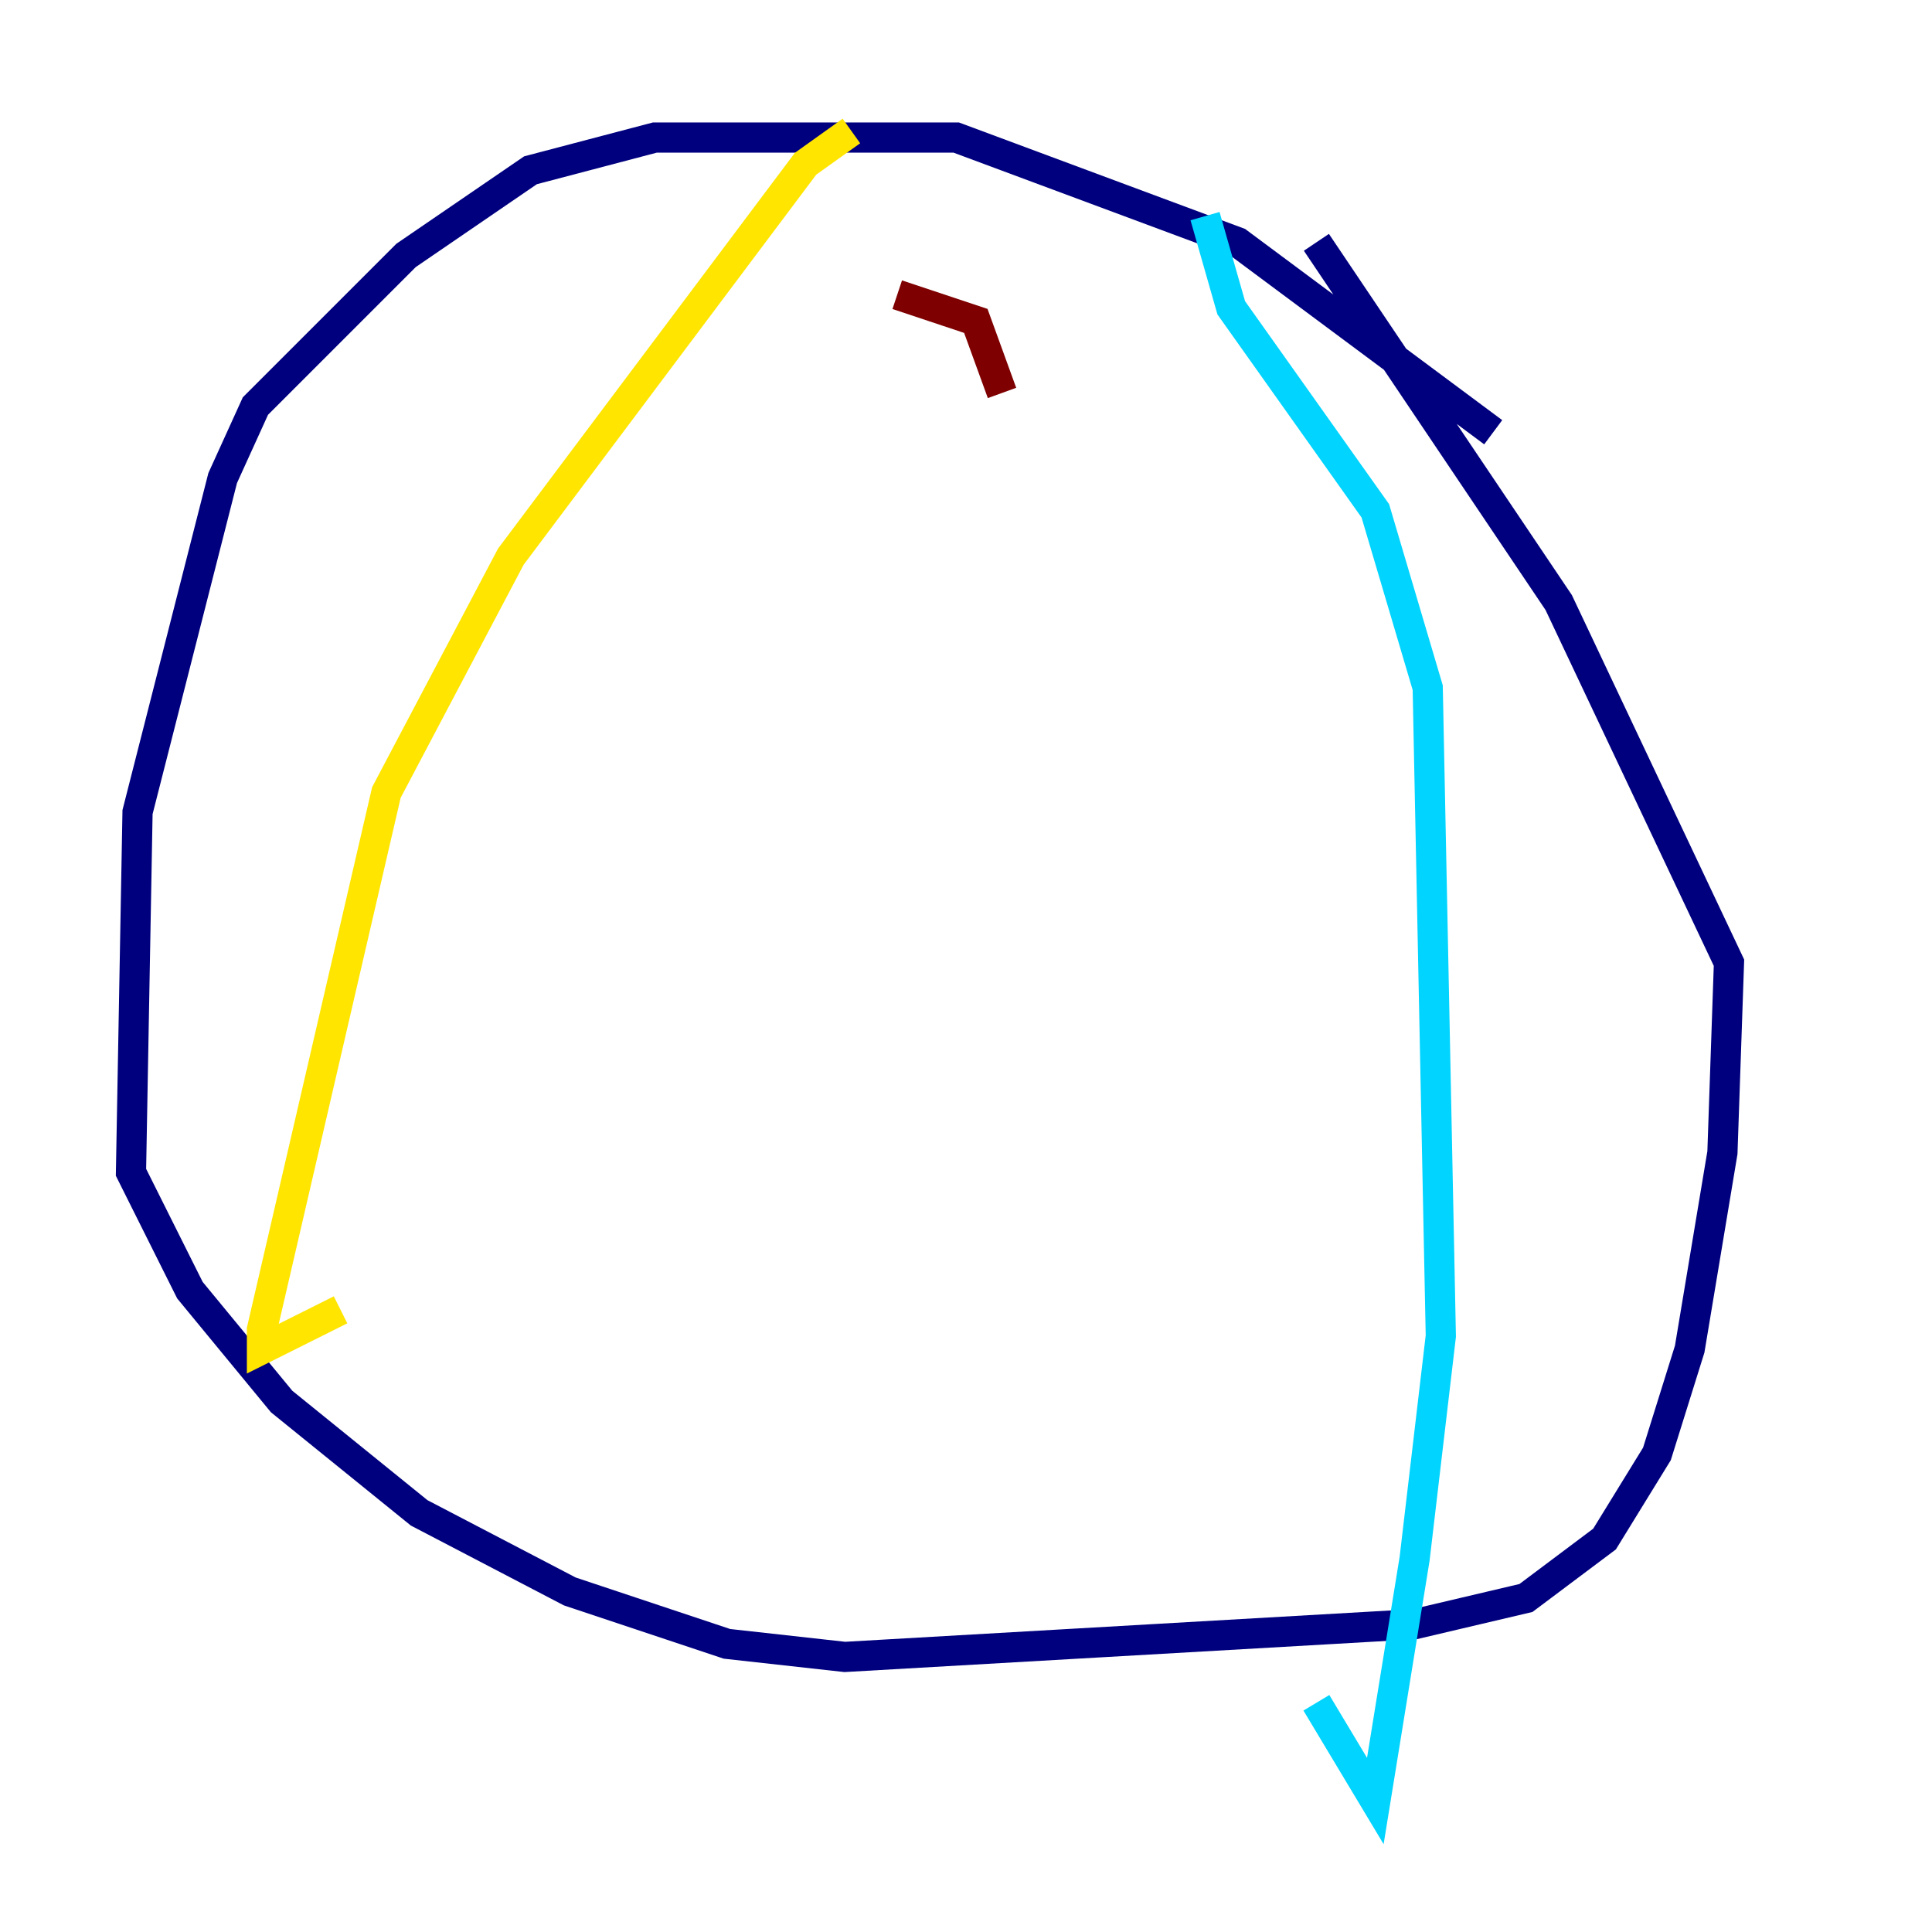 <?xml version="1.0" encoding="utf-8" ?>
<svg baseProfile="tiny" height="128" version="1.2" viewBox="0,0,128,128" width="128" xmlns="http://www.w3.org/2000/svg" xmlns:ev="http://www.w3.org/2001/xml-events" xmlns:xlink="http://www.w3.org/1999/xlink"><defs /><polyline fill="none" points="98.929,28.637 82.007,16.054 63.349,9.112 43.39,9.112 35.146,11.281 26.902,16.922 16.922,26.902 14.752,31.675 9.112,53.803 8.678,77.668 12.583,85.478 18.658,92.854 27.77,100.231 37.749,105.437 48.163,108.909 55.973,109.776 93.722,107.607 101.098,105.871 106.305,101.966 109.776,96.325 111.946,89.383 114.115,76.366 114.549,63.783 103.268,39.919 87.214,16.054" stroke="#00007f" stroke-width="2" /><polyline fill="none" points="79.837,14.319 81.573,20.393 91.119,33.844 94.59,45.559 95.458,88.515 93.722,103.268 91.119,119.322 87.214,112.814" stroke="#00d4ff" stroke-width="2" /><polyline fill="none" points="56.407,8.678 53.37,10.848 33.844,36.881 25.6,52.502 17.356,88.081 17.356,89.383 22.563,86.78" stroke="#ffe500" stroke-width="2" /><polyline fill="none" points="59.444,19.525 64.651,21.261 66.386,26.034" stroke="#7f0000" stroke-width="2" /></svg>